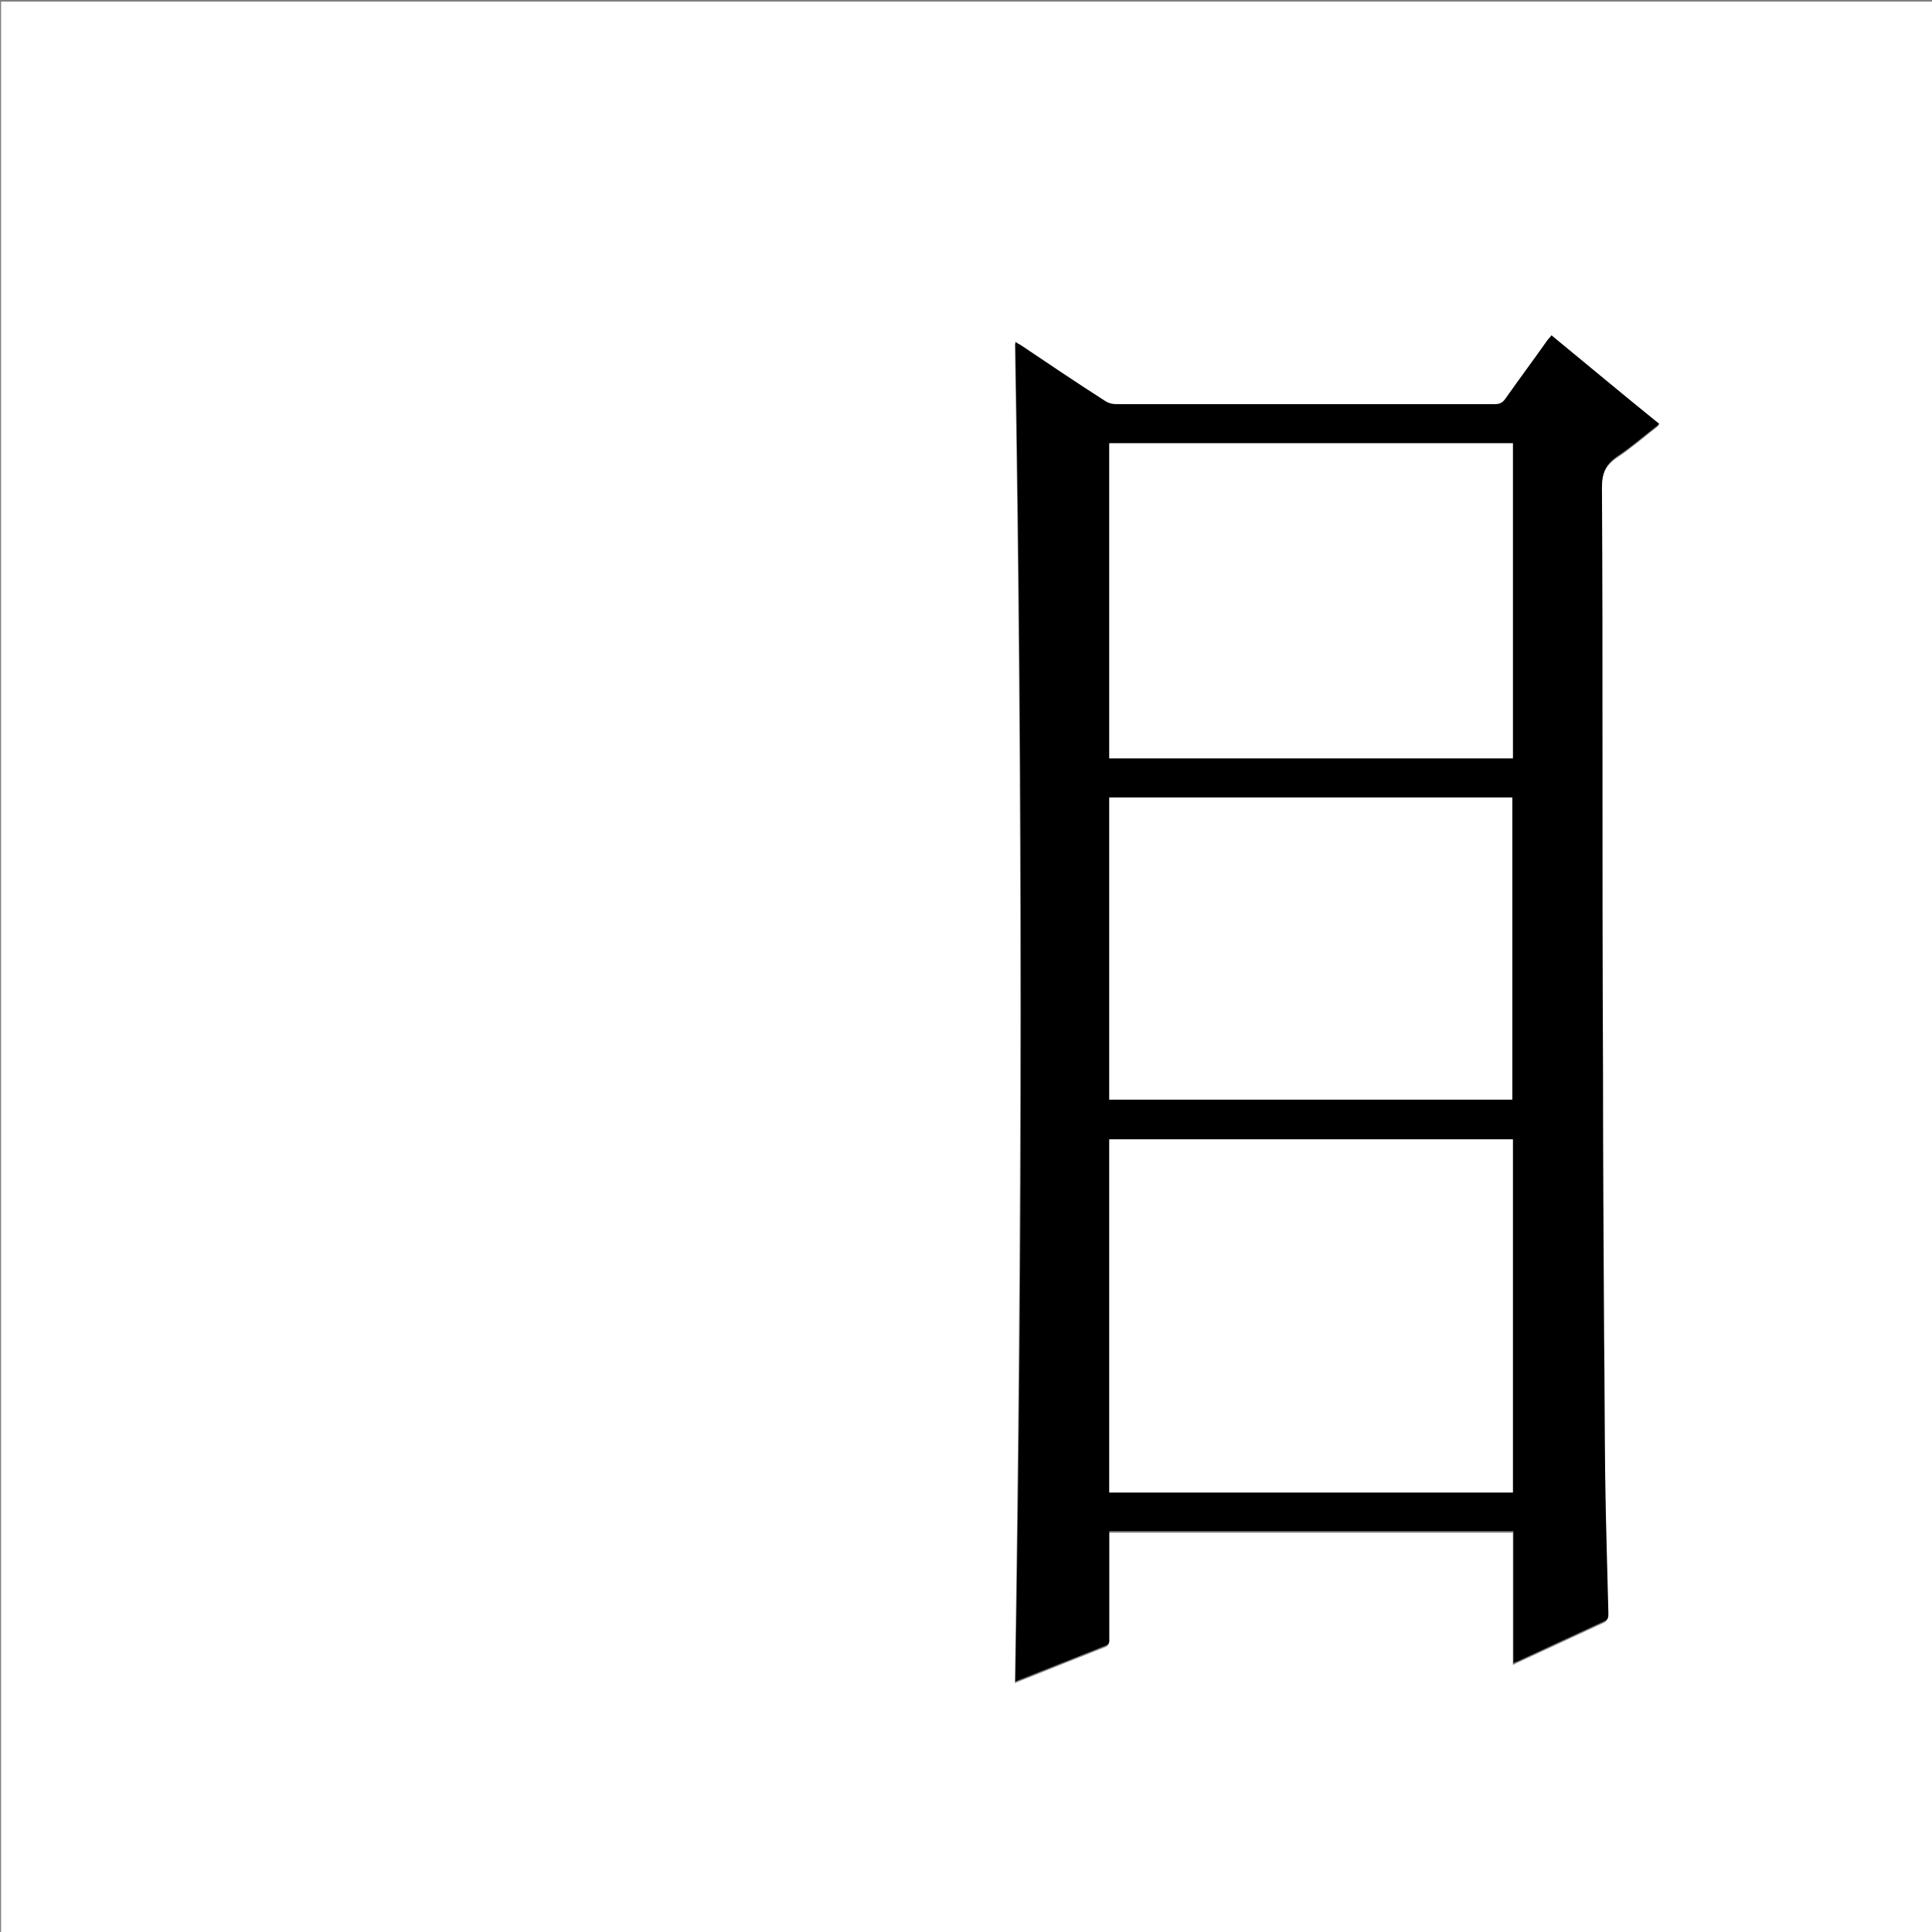 <?xml version="1.0" encoding="utf-8"?>
<!-- Generator: Adobe Illustrator 20.1.0, SVG Export Plug-In . SVG Version: 6.00 Build 0)  -->
<svg version="1.1" id="图层_1" xmlns="http://www.w3.org/2000/svg" xmlns:xlink="http://www.w3.org/1999/xlink" x="0px" y="0px"
	 viewBox="0 0 360 360" style="enable-background:new 0 0 360 360;" xml:space="preserve">
<rect x="0" y="0" width="360" height="360" fill="#808080" stroke="none"/>
<style type="text/css">
	.st0{fill:#FFFFFF;}
</style>
<g>
	<path class="st0" d="M0.2,360.5c0-120.1,0-240.2,0-360.2c120.1,0,240.2,0,360.2,0c0,120.1,0,240.2,0,360.2
		C240.4,360.5,120.3,360.5,0.2,360.5z M289.1,62.5c-0.3,0.4-0.6,0.7-0.8,1.1c-2.7,3.7-5.3,7.3-7.9,11c-0.5,0.7-1,1-1.9,1
		c-23.6,0-47.1,0-70.7,0c-0.7,0-1.4-0.2-2-0.6c-5.2-3.4-10.5-6.9-15.7-10.4c-0.3-0.2-0.7-0.4-1-0.6c1.4,83.2,1.3,166.4,0,249.6
		c0,0,0.2,0,0.3-0.1c5.5-2.2,11-4.4,16.6-6.6c0.7-0.3,0.6-0.8,0.6-1.3c0-6.2,0-12.5,0-18.7c0-0.4,0-0.9,0-1.3c25.2,0,50.2,0,75.3,0
		c0,8.2,0,16.3,0,24.6c0.4-0.1,0.5-0.2,0.7-0.3c5.4-2.5,10.8-5,16.2-7.5c0.7-0.3,0.8-0.8,0.8-1.5c-0.2-8.6-0.4-17.2-0.6-25.8
		c-0.1-8.6-0.2-17.3-0.2-25.9c-0.1-16.5-0.2-32.9-0.2-49.4c-0.1-19.8-0.1-39.5-0.1-59.3c0-16.5,0.1-33-0.1-49.4
		c0-2.7,0.7-4.3,2.9-5.8c2.7-1.8,5.2-4,7.8-6C302.4,73.5,295.8,68,289.1,62.5z"/>
	<path d="M289.1,62.5c6.7,5.5,13.3,11,20.1,16.5c-2.7,2.1-5.1,4.2-7.8,6c-2.2,1.5-2.9,3.1-2.9,5.8c0.1,16.5,0.1,33,0.1,49.4
		c0,19.8,0,39.5,0.1,59.3c0,16.5,0.1,32.9,0.2,49.4c0.1,8.6,0.1,17.3,0.2,25.9c0.1,8.6,0.4,17.2,0.6,25.8c0,0.7,0,1.2-0.8,1.5
		c-5.4,2.5-10.8,5-16.2,7.5c-0.2,0.1-0.4,0.1-0.7,0.3c0-8.3,0-16.4,0-24.6c-25.2,0-50.2,0-75.3,0c0,0.5,0,0.9,0,1.3
		c0,6.2,0,12.5,0,18.7c0,0.6,0.1,1-0.6,1.3c-5.5,2.2-11.1,4.4-16.6,6.6c-0.1,0.1-0.3,0.1-0.3,0.1c1.4-83.2,1.4-166.3,0-249.6
		c0.3,0.2,0.6,0.4,1,0.6c5.2,3.5,10.4,7,15.7,10.4c0.6,0.4,1.3,0.6,2,0.6c23.6,0,47.1,0,70.7,0c0.9,0,1.4-0.3,1.9-1
		c2.6-3.7,5.3-7.3,7.9-11C288.5,63.2,288.8,62.9,289.1,62.5z M281.9,278.1c0-22,0-43.9,0-65.8c-25.1,0-50.1,0-75.2,0
		c0,22,0,43.9,0,65.8C231.8,278.1,256.8,278.1,281.9,278.1z M206.7,82.6c0,19.6,0,39.2,0,58.7c25.1,0,50.1,0,75.2,0
		c0-19.6,0-39.1,0-58.7C256.8,82.6,231.8,82.6,206.7,82.6z M206.7,148.6c0,18.9,0,37.6,0,56.3c25.1,0,50.1,0,75.1,0
		c0-18.8,0-37.6,0-56.3C256.8,148.6,231.8,148.6,206.7,148.6z"/>
	<path class="st0" d="M281.9,278.1c-25.1,0-50.1,0-75.2,0c0-22,0-43.8,0-65.8c25,0,50,0,75.2,0C281.9,234.1,281.9,256,281.9,278.1z"
		/>
	<path class="st0" d="M206.7,82.6c25.1,0,50.1,0,75.2,0c0,19.6,0,39.1,0,58.7c-25,0-50.1,0-75.2,0
		C206.7,121.8,206.7,102.2,206.7,82.6z"/>
	<path class="st0" d="M206.7,148.6c25.1,0,50.1,0,75.1,0c0,18.8,0,37.5,0,56.3c-25,0-50,0-75.1,0
		C206.7,186.2,206.7,167.5,206.7,148.6z"/>
</g>
</svg>
